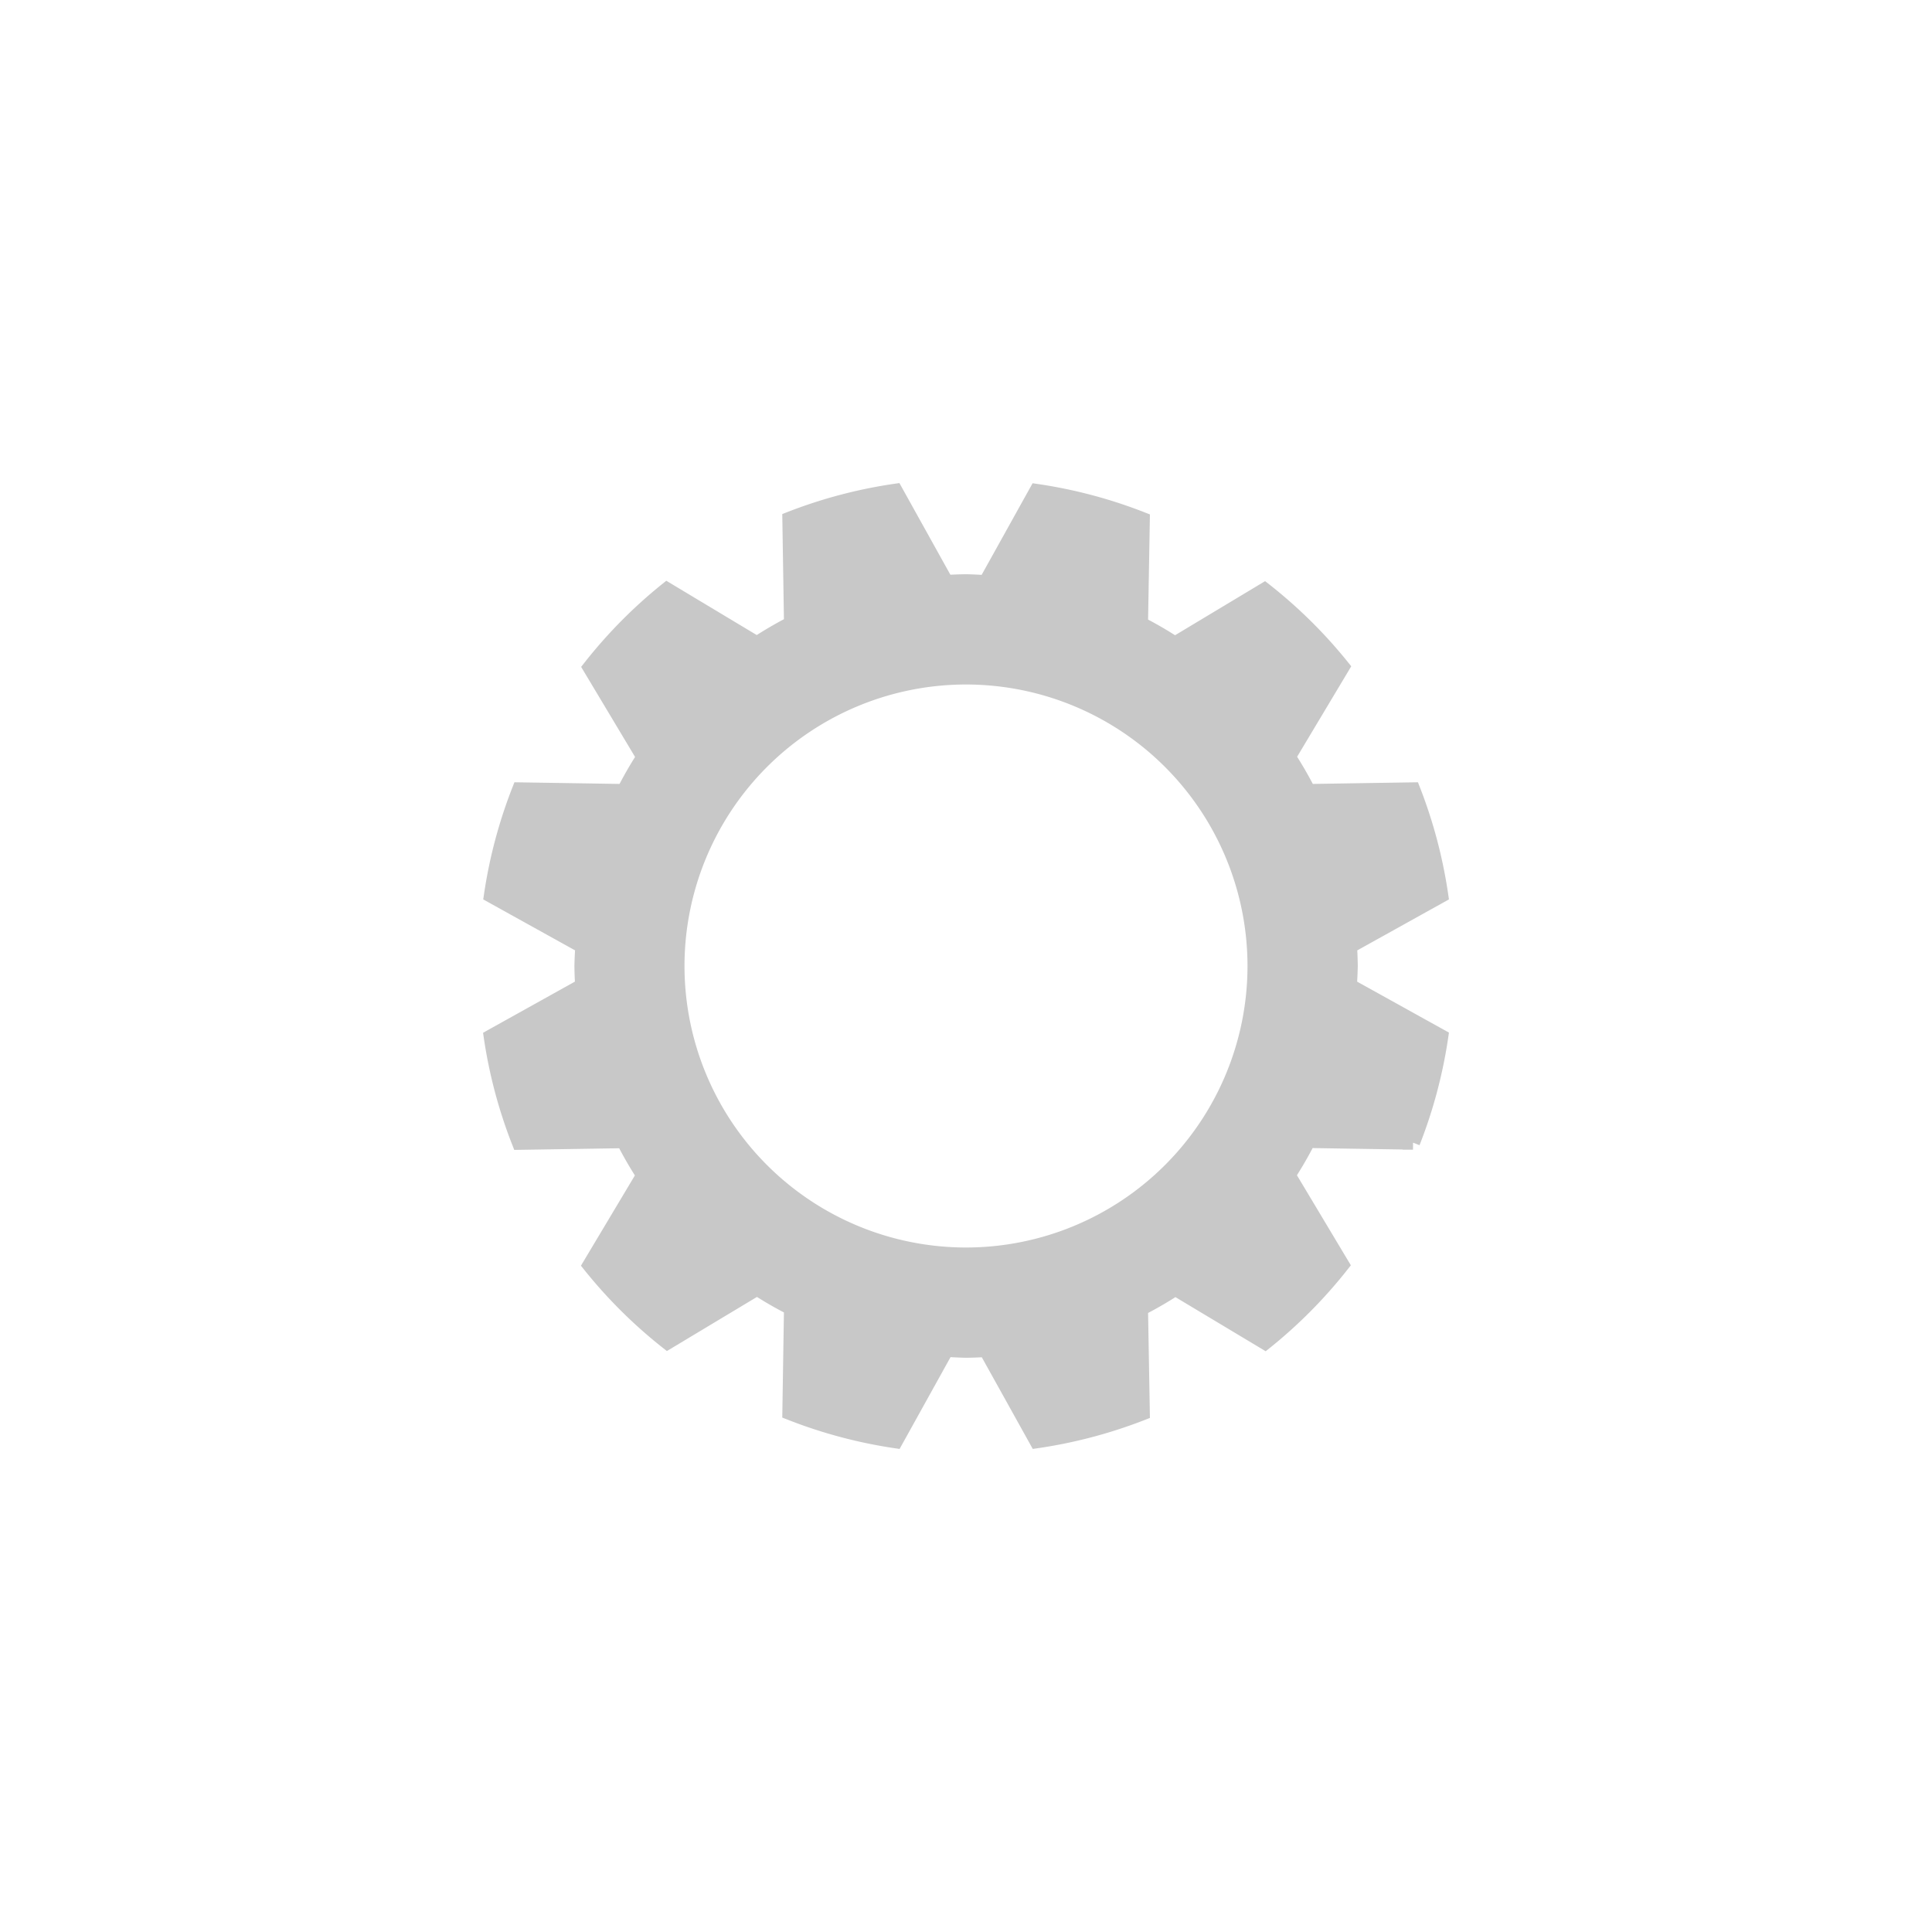 <?xml version="1.0" encoding="UTF-8" standalone="no"?>
<!-- Created with Inkscape (http://www.inkscape.org/) -->

<svg
   xmlns:dc="http://purl.org/dc/elements/1.1/"
   xmlns:cc="http://creativecommons.org/ns#"
   xmlns:rdf="http://www.w3.org/1999/02/22-rdf-syntax-ns#"
   xmlns:svg="http://www.w3.org/2000/svg"
   xmlns="http://www.w3.org/2000/svg"
   xmlns:sodipodi="http://sodipodi.sourceforge.net/DTD/sodipodi-0.dtd"
   xmlns:inkscape="http://www.inkscape.org/namespaces/inkscape"
   id="svg8"
   version="1.1"
   viewBox="0 0 10.583 10.583"
   height="40"
   width="40"
   inkscape:version="0.92.3 (2405546, 2018-03-11)"
   sodipodi:docname="ustawienia.svg">
  <sodipodi:namedview
     inkscape:window-maximized="1"
     inkscape:window-y="-8"
     inkscape:window-x="-8"
     inkscape:window-height="716"
     inkscape:window-width="1366"
     units="px"
     showgrid="true"
     inkscape:current-layer="svg8"
     inkscape:document-units="px"
     inkscape:cy="25.812699"
     inkscape:cx="5.6787764"
     inkscape:zoom="11.2"
     inkscape:pageshadow="2"
     inkscape:pageopacity="0.0"
     borderopacity="1.0"
     bordercolor="#666666"
     pagecolor="#ffffff"
     id="base">
    <inkscape:grid
       type="xygrid"
       id="grid10" />
  </sodipodi:namedview>
  <defs
     id="defs2" />
  <g
     inkscape:label="Layer 1"
     inkscape:groupmode="layer"
     id="layer1"
     transform="translate(0,-286.417)" />
  <path
     style="fill:#c8c8c8;fill-opacity:1;stroke:#c8c8c8;stroke-width:0.077;stroke-miterlimit:4;stroke-dasharray:none;stroke-opacity:1"
     d="m 4.906,2.688 a 2.635,2.635 0 0 0 -0.582,0.154 l 0.009,0.573 A 2.108,2.108 0 0 0 4.146,3.524 L 3.653,3.228 A 2.635,2.635 0 0 0 3.23,3.656 L 3.524,4.147 A 2.108,2.108 0 0 0 3.417,4.333 L 2.844,4.324 A 2.635,2.635 0 0 0 2.689,4.906 l 0.501,0.278 a 2.108,2.108 0 0 0 -0.005,0.107 2.108,2.108 0 0 0 0.004,0.108 L 2.688,5.678 a 2.635,2.635 0 0 0 0.155,0.582 l 0.572,-0.009 A 2.108,2.108 0 0 0 3.523,6.438 L 3.229,6.93 A 2.635,2.635 0 0 0 3.656,7.354 L 4.147,7.059 a 2.108,2.108 0 0 0 0.186,0.107 l -0.009,0.573 A 2.635,2.635 0 0 0 4.907,7.895 L 5.185,7.394 a 2.108,2.108 0 0 0 0.107,0.005 2.108,2.108 0 0 0 0.108,-0.004 l 0.278,0.5 A 2.635,2.635 0 0 0 6.26,7.741 L 6.25,7.169 A 2.108,2.108 0 0 0 6.438,7.06 L 6.93,7.355 A 2.635,2.635 0 0 0 7.353,6.928 L 7.059,6.437 A 2.108,2.108 0 0 0 7.167,6.25 l 0.573,0.009 A 2.635,2.635 0 0 0 7.895,5.677 L 7.394,5.399 a 2.108,2.108 0 0 0 0.005,-0.107 2.108,2.108 0 0 0 -0.004,-0.108 l 0.5,-0.278 a 2.635,2.635 0 0 0 -0.154,-0.582 l -0.573,0.009 A 2.108,2.108 0 0 0 7.06,4.146 L 7.355,3.653 A 2.635,2.635 0 0 0 6.927,3.23 L 6.436,3.525 A 2.108,2.108 0 0 0 6.25,3.417 L 6.26,2.844 A 2.635,2.635 0 0 0 5.677,2.689 L 5.399,3.189 a 2.108,2.108 0 0 0 -0.107,-0.005 2.108,2.108 0 0 0 -0.108,0.004 z m 0.386,1.023 A 1.581,1.581 0 0 1 6.872,5.292 1.581,1.581 0 0 1 5.292,6.872 1.581,1.581 0 0 1 3.711,5.292 1.581,1.581 0 0 1 5.292,3.711 Z"
     id="path4225"
     inkscape:connector-curvature="0" />
</svg>
